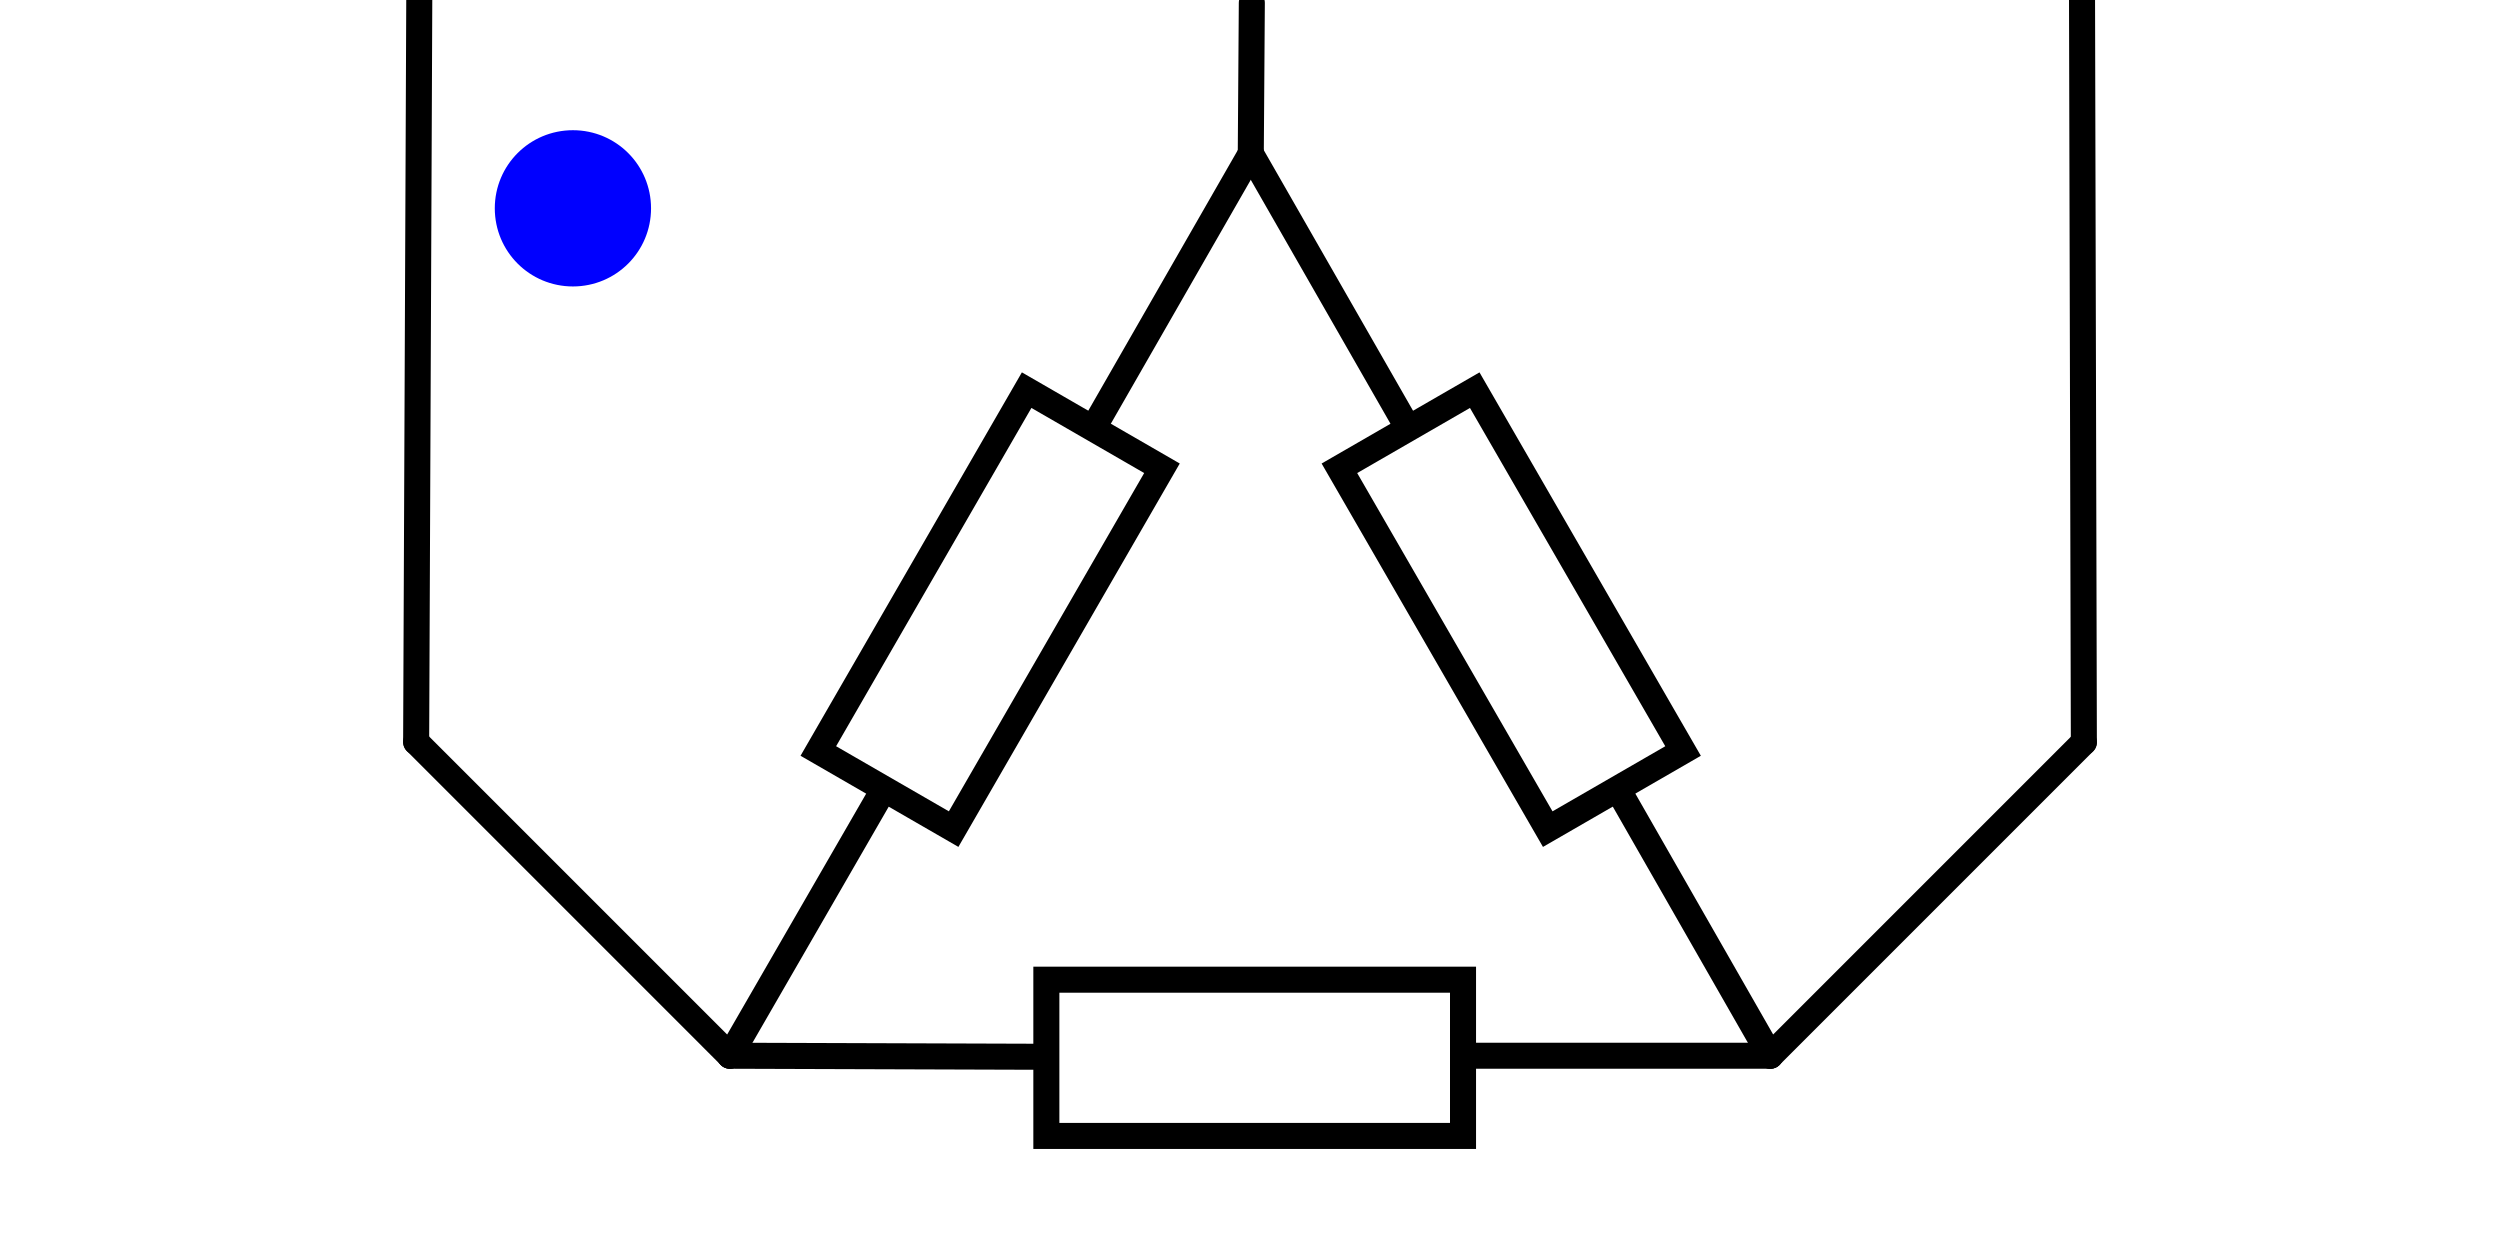 <?xml version="1.0" encoding="UTF-8"?>
<svg id="svg256" xmlns="http://www.w3.org/2000/svg" width="96" height="48" viewBox="0 0 96 48">
  <line x1="48.03" y1="5.9" x2="48.07" y2=".11" style="fill: none; stroke: #000; stroke-linecap: round; stroke-miterlimit: 10;"/>
  <line x1="67.98" y1="40.54" x2="56.51" y2="40.54" style="fill: none; stroke: #000; stroke-linecap: round; stroke-miterlimit: 10;"/>
  <rect x="40.18" y="37.62" width="16" height="6" style="fill: none; stroke: #000; stroke-miterlimit: 10;"/>
  <line x1="39.98" y1="40.58" x2="28.03" y2="40.54" style="fill: none; stroke: #000; stroke-linecap: round; stroke-miterlimit: 10;"/>
  <line x1="67.98" y1="40.54" x2="62.27" y2="30.56" style="fill: none; stroke: #000; stroke-linecap: round; stroke-miterlimit: 10;"/>
  <rect x="50.03" y="20.41" width="16" height="6" transform="translate(49.29 -38.55) rotate(60)" style="fill: none; stroke: #000; stroke-miterlimit: 10;"/>
  <line x1="53.97" y1="16.27" x2="48.03" y2="5.9" style="fill: none; stroke: #000; stroke-linecap: round; stroke-miterlimit: 10;"/>
  <line x1="28.03" y1="40.54" x2="33.79" y2="30.56" style="fill: none; stroke: #000; stroke-linecap: round; stroke-miterlimit: 10;"/>
  <rect x="30.03" y="20.41" width="16" height="6" transform="translate(77.31 2.18) rotate(120)" style="fill: none; stroke: #000; stroke-miterlimit: 10;"/>
  <line x1="42.08" y1="16.27" x2="48.03" y2="5.9" style="fill: none; stroke: #000; stroke-linecap: round; stroke-miterlimit: 10;"/>
  <line x1="79.95" y1="0" x2="80.02" y2="28.5" style="fill: none; stroke: #000; stroke-linecap: round; stroke-miterlimit: 10;"/>
  <line x1="16.1" x2="15.98" y2="28.49" style="fill: none; stroke: #000; stroke-linecap: round; stroke-miterlimit: 10;"/>
  <line x1="28.03" y1="40.54" x2="15.98" y2="28.49" style="fill: none; stroke: #000; stroke-linecap: round; stroke-miterlimit: 10;"/>
  <line x1="67.98" y1="40.54" x2="80.02" y2="28.5" style="fill: none; stroke: #000; stroke-linecap: round; stroke-miterlimit: 10;"/>
  <path id="path304" d="M19,8c0,1.66,1.34,3,3,3s3-1.34,3-3c0-1.66-1.34-3-3-3-1.66,0-3,1.34-3,3" style="fill: blue;"/>
</svg>